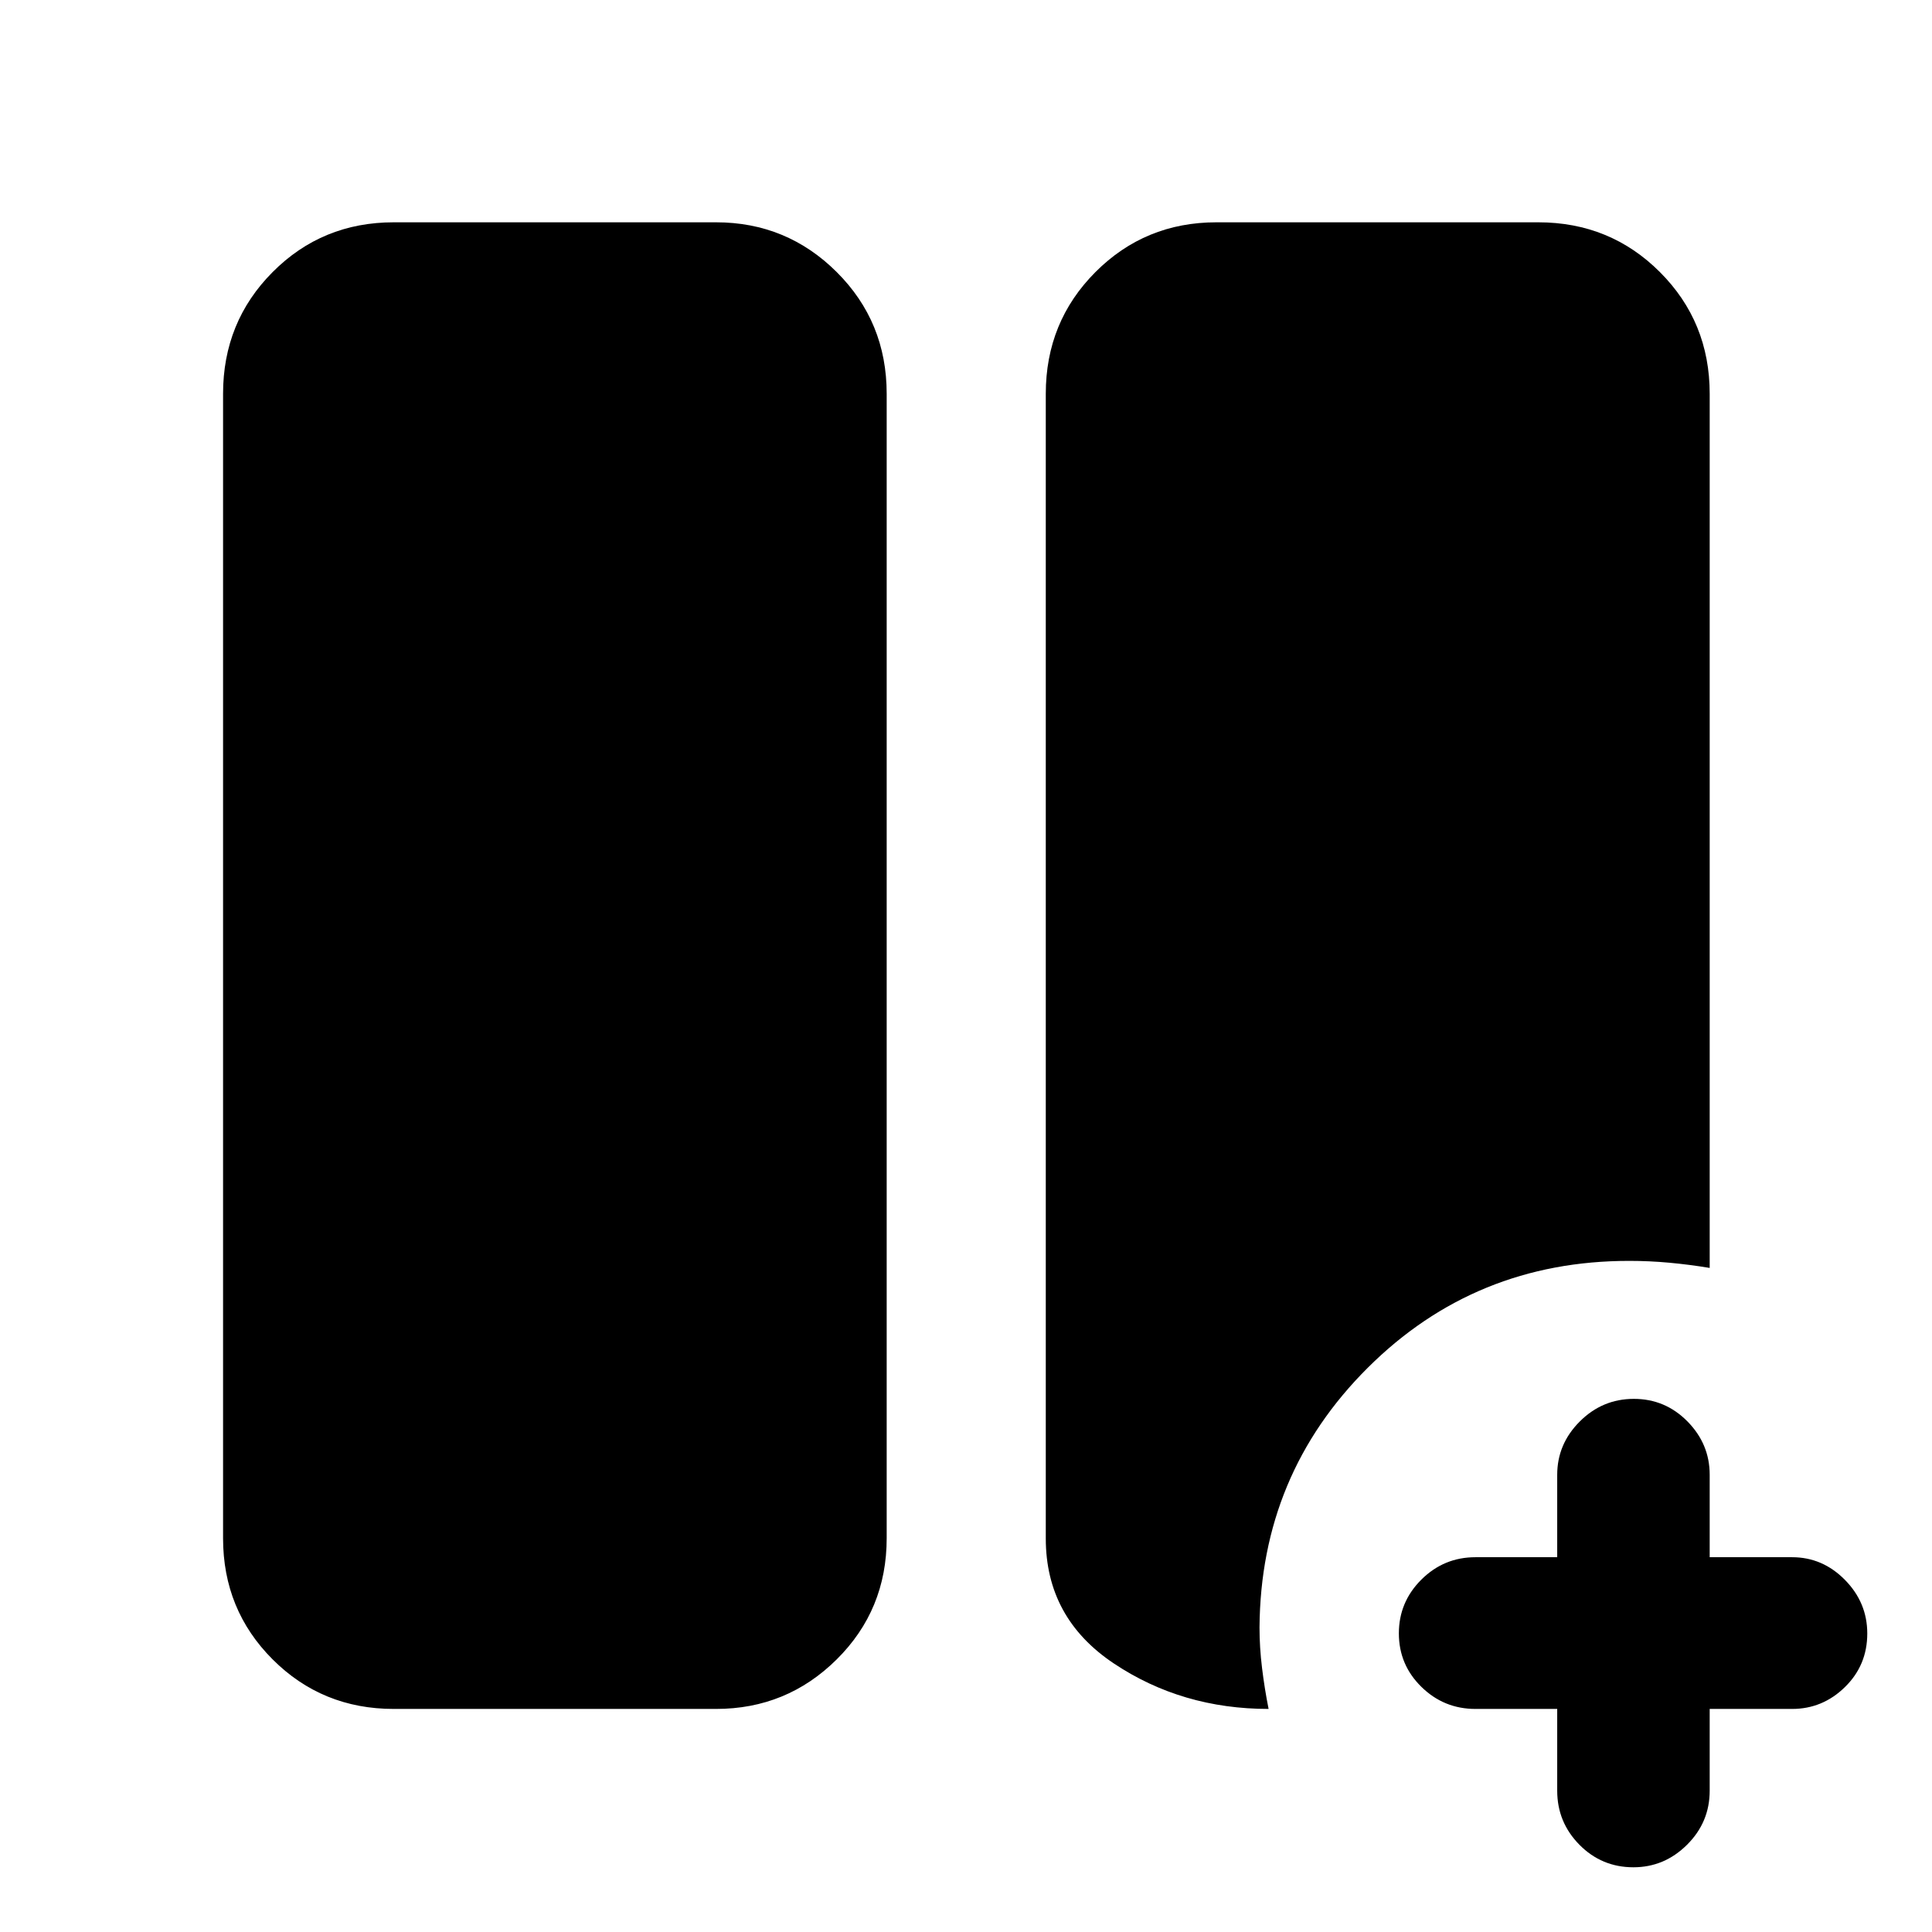 <svg xmlns="http://www.w3.org/2000/svg" height="40" viewBox="0 -960 960 960" width="40"><path d="M773.769-110.84h-40.631q-15.679 0-26.864-10.979-11.186-10.979-11.186-26.572t11.186-26.717q11.185-11.123 26.864-11.123h40.631v-40.964q0-15.296 11.24-26.506 11.241-11.211 26.834-11.211t26.643 11.211q11.051 11.21 11.051 26.506v40.964h40.964q15.135 0 26.238 11.265 11.102 11.266 11.102 26.642 0 15.76-11.102 26.622-11.103 10.862-26.238 10.862h-40.964v40.63q0 15.68-11.265 26.865-11.266 11.186-26.642 11.186-15.76 0-26.81-11.186-11.051-11.186-11.051-26.865v-40.63Zm-578.117 0q-35.564 0-60.188-24.624-24.624-24.624-24.624-60.188v-568.696q0-35.72 24.624-60.454 24.624-24.735 60.188-24.735h160.123q35.169 0 59.99 24.735 24.822 24.734 24.822 60.454v568.696q0 35.564-24.822 60.188-24.821 24.624-59.99 24.624H195.652Zm434.704 0q-43.022 0-76.867-22.58-33.844-22.581-33.844-62.109v-568.819q0-35.72 24.665-60.454 24.666-24.735 60.147-24.735h159.891q35.72 0 60.454 24.735 24.735 24.734 24.735 60.454v434.371q-10.065-1.667-20.015-2.584-9.949-.916-19.99-.916-76.565 0-129.87 53.083-53.306 53.083-53.816 129.074 0 9.882 1.255 20.159 1.255 10.278 3.255 20.321Z"/></svg>
